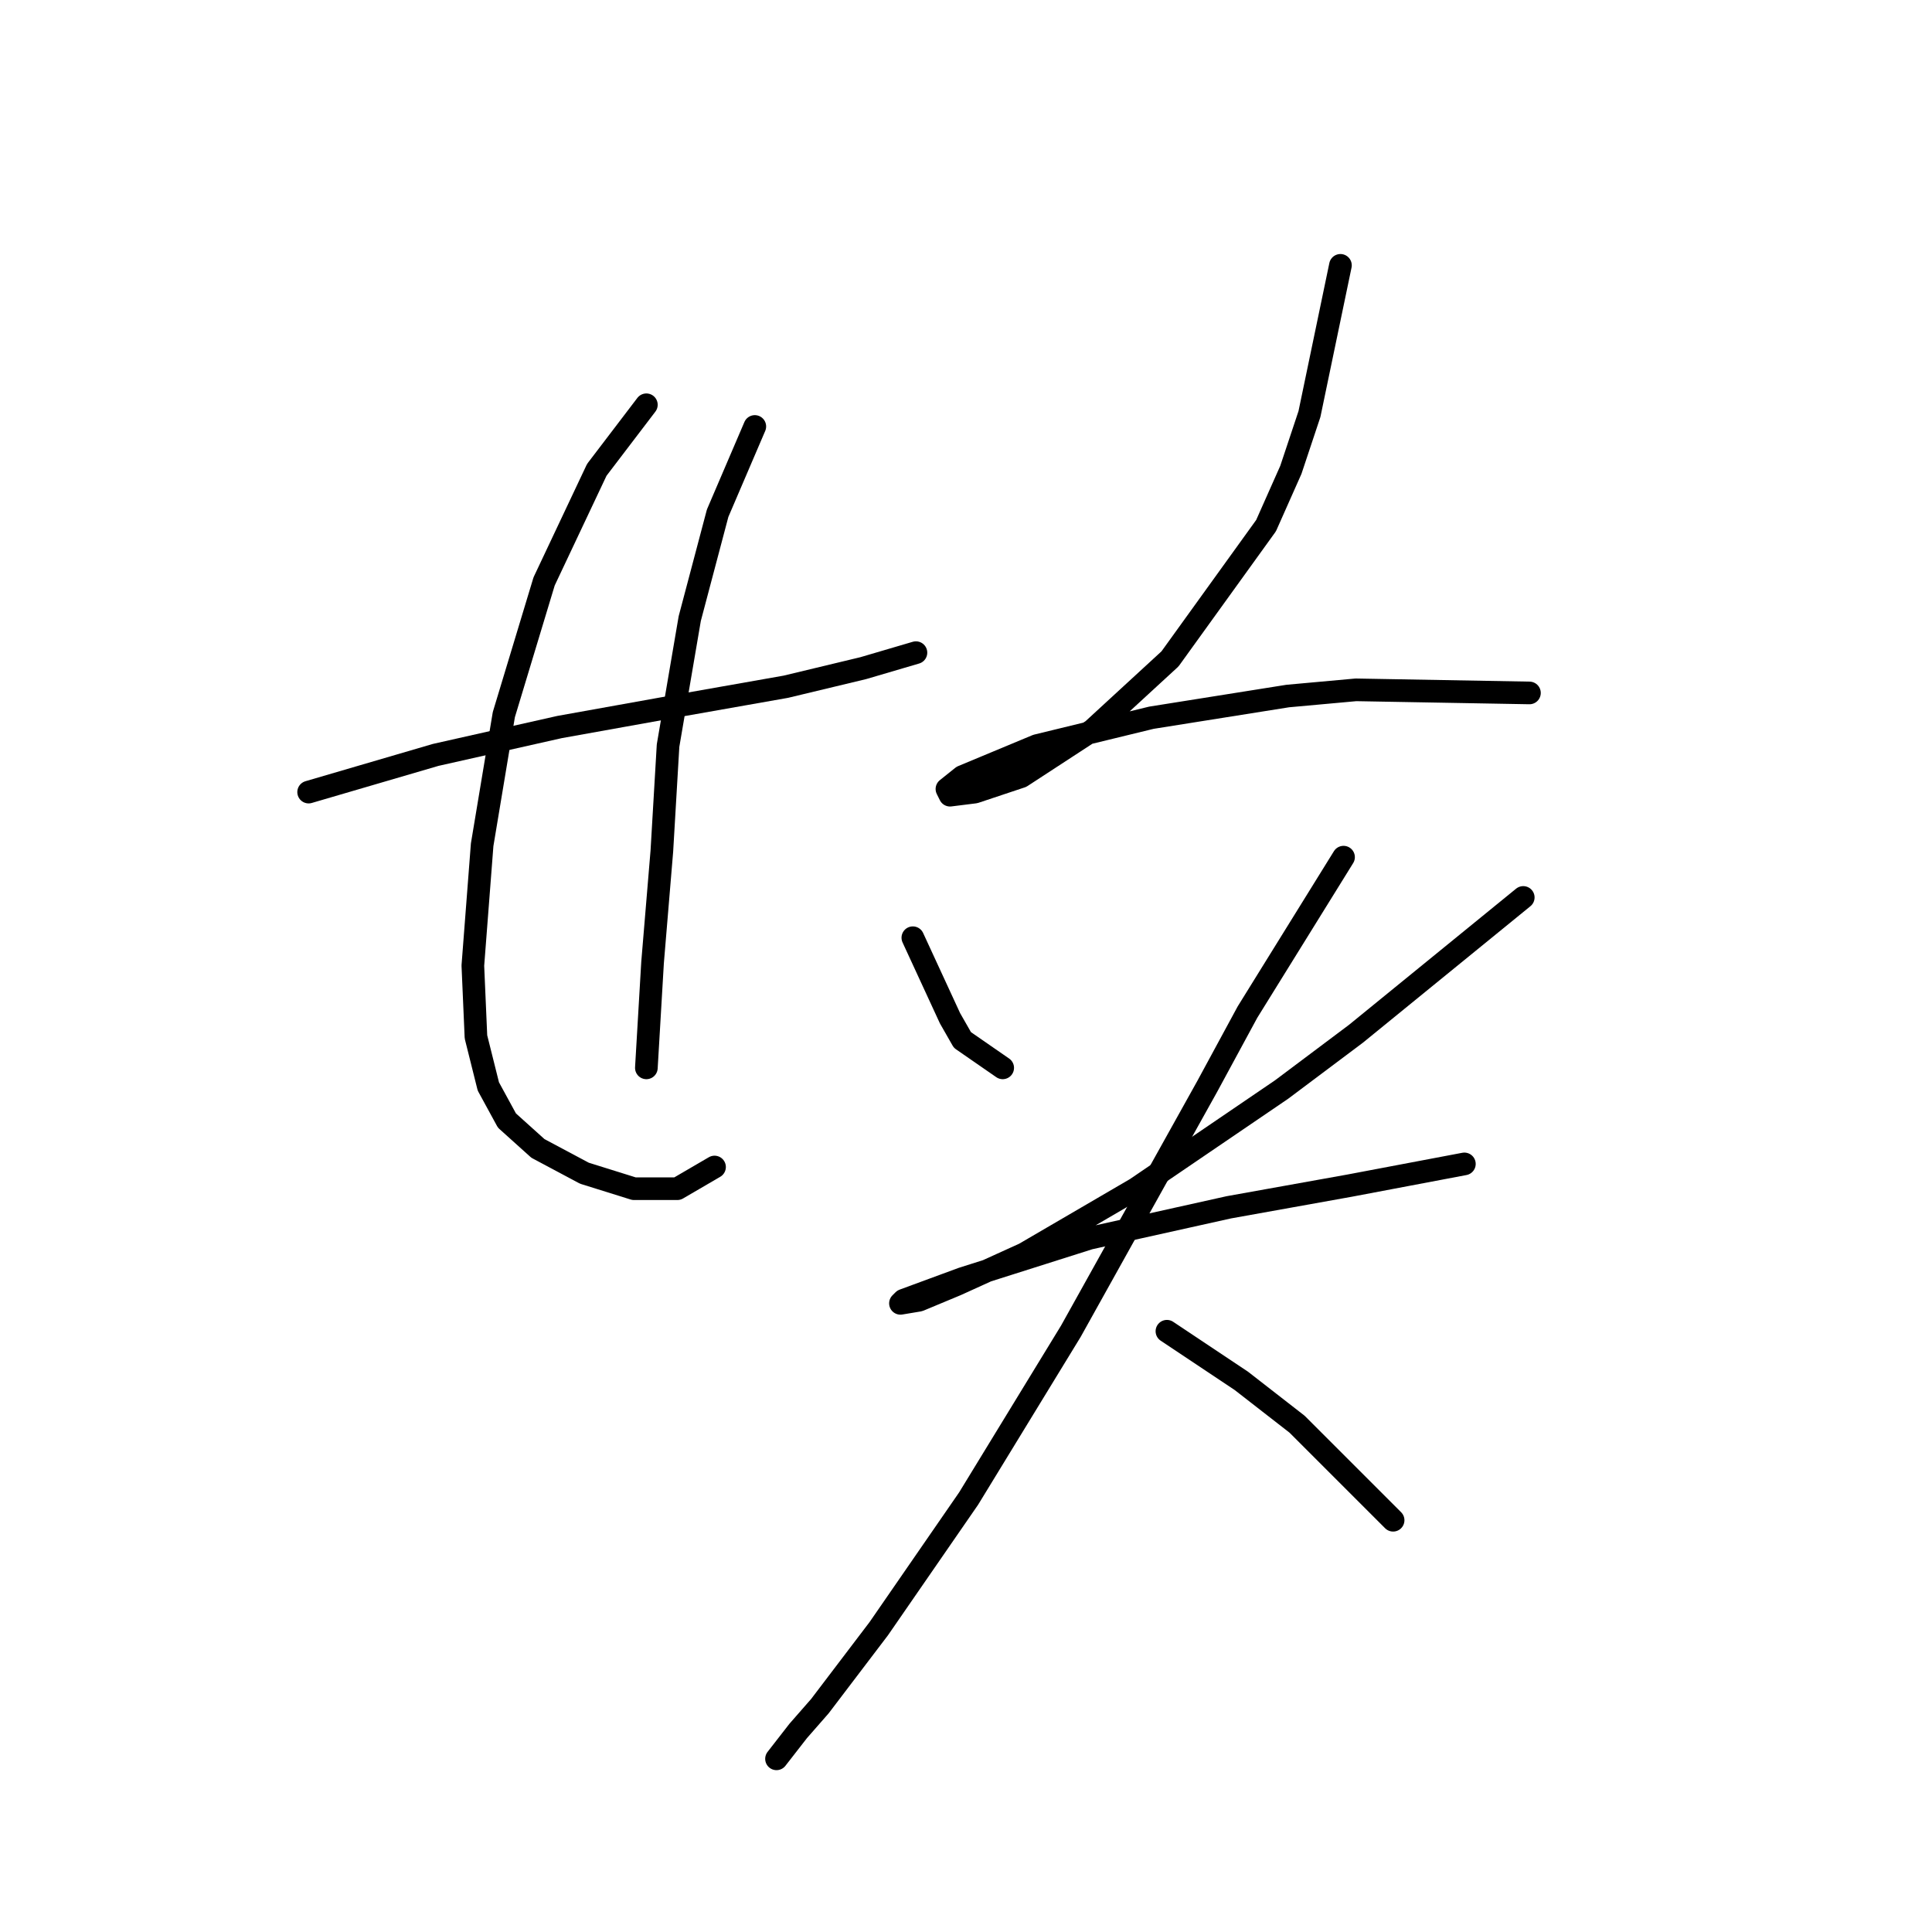 <?xml version="1.0" standalone="no"?>
    <svg width="256" height="256" xmlns="http://www.w3.org/2000/svg" version="1.1">
    <polyline stroke="black" stroke-width="3" stroke-linecap="round" fill="transparent" stroke-linejoin="round" points="40.895 104.956 57.728 100.029 74.151 96.334 90.163 93.46 104.123 90.997 114.387 88.533 121.367 86.48 121.367 86.48 " />
        <polyline stroke="black" stroke-width="3" stroke-linecap="round" fill="transparent" stroke-linejoin="round" points="85.647 53.635 79.078 62.257 72.098 77.037 66.761 94.692 63.887 111.936 62.655 127.948 63.066 137.391 64.708 143.96 67.171 148.477 71.277 152.172 77.436 155.456 84.005 157.509 89.753 157.509 94.68 154.635 94.68 154.635 " />
        <polyline stroke="black" stroke-width="3" stroke-linecap="round" fill="transparent" stroke-linejoin="round" points="100.017 56.509 95.09 68.005 91.395 81.964 88.521 98.798 87.7 112.757 86.468 127.538 85.647 141.497 85.647 141.497 " />
        <polyline stroke="black" stroke-width="3" stroke-linecap="round" fill="transparent" stroke-linejoin="round" points="177.615 35.159 173.509 54.866 171.046 62.257 167.761 69.647 155.034 87.302 144.769 96.745 135.326 102.903 129.168 104.956 125.883 105.367 125.473 104.546 127.525 102.903 137.379 98.798 152.57 95.102 170.635 92.228 179.668 91.407 202.66 91.818 202.66 91.818 " />
        <polyline stroke="black" stroke-width="3" stroke-linecap="round" fill="transparent" stroke-linejoin="round" points="120.956 124.253 125.883 134.928 127.525 137.802 132.863 141.497 132.863 141.497 " />
        <polyline stroke="black" stroke-width="3" stroke-linecap="round" fill="transparent" stroke-linejoin="round" points="201.839 118.916 179.668 136.981 169.814 144.371 150.517 157.509 135.737 166.131 126.704 170.237 121.777 172.29 119.314 172.7 119.725 172.29 127.525 169.416 144.359 164.078 162.834 159.973 178.847 157.099 194.038 154.225 194.038 154.225 " />
        <polyline stroke="black" stroke-width="3" stroke-linecap="round" fill="transparent" stroke-linejoin="round" points="178.026 113.578 165.298 134.107 159.961 143.96 141.895 176.395 128.347 198.566 116.44 215.81 108.639 226.075 105.765 229.359 102.891 233.054 102.891 233.054 " />
        <polyline stroke="black" stroke-width="3" stroke-linecap="round" fill="transparent" stroke-linejoin="round" points="154.623 176.395 164.477 182.965 168.172 185.839 171.867 188.713 184.595 201.44 184.595 201.44 " />
        </svg>